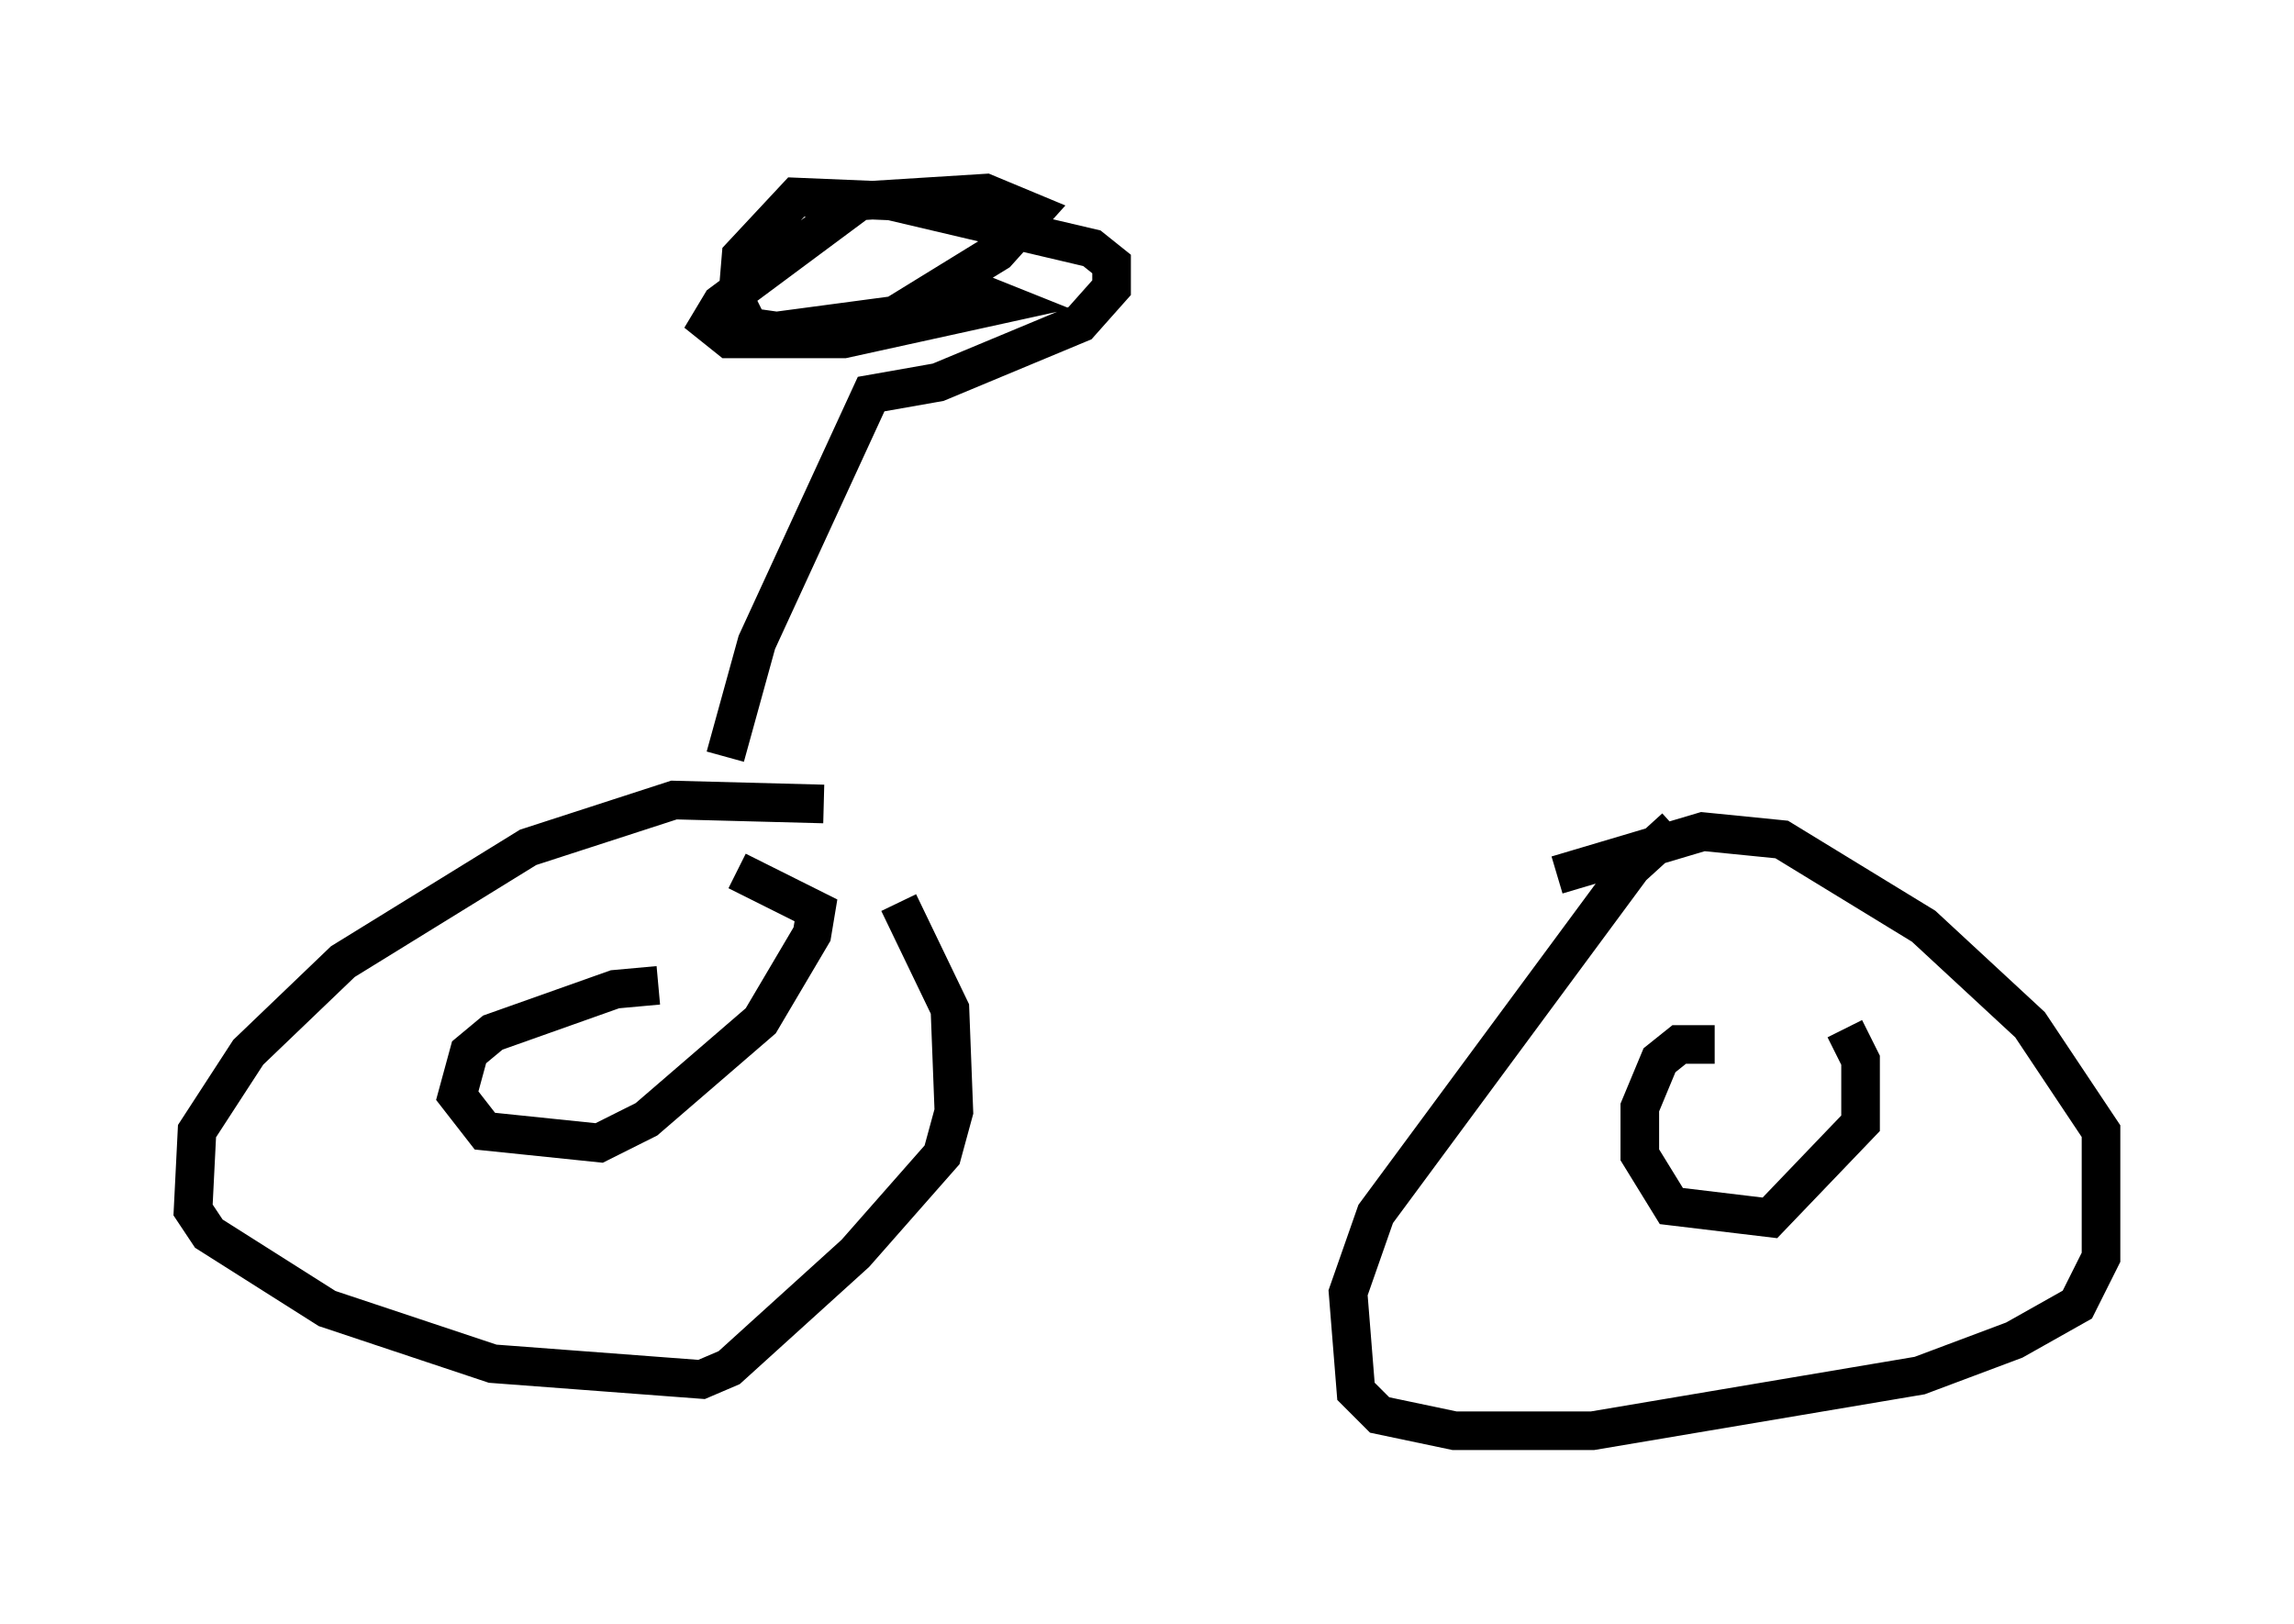 <?xml version="1.0" encoding="utf-8" ?>
<svg baseProfile="full" height="42.055" version="1.1" width="59.409" xmlns="http://www.w3.org/2000/svg" xmlns:ev="http://www.w3.org/2001/xml-events" xmlns:xlink="http://www.w3.org/1999/xlink"><defs /><rect fill="white" height="42.055" width="59.409" x="0" y="0" /><path d="M24.396, 22.354 m-3.063, -1.531 l-3.879, -0.102 -3.777, 1.225 l-4.798, 2.96 -2.45, 2.348 l-1.327, 2.042 -0.102, 2.042 l0.408, 0.613 3.063, 1.94 l4.288, 1.429 5.41, 0.408 l0.715, -0.306 3.267, -2.96 l2.246, -2.552 0.306, -1.123 l-0.102, -2.654 -1.327, -2.756 m20.111, -1.94 l-1.123, 1.021 -6.635, 8.983 l-0.715, 2.042 0.204, 2.552 l0.613, 0.613 1.94, 0.408 l3.573, 0.0 8.473, -1.429 l2.45, -0.919 1.633, -0.919 l0.613, -1.225 0.0, -3.267 l-1.838, -2.756 -2.756, -2.552 l-3.675, -2.246 -2.042, -0.204 l-3.777, 1.123 m4.083, 4.39 l-0.919, 0.0 -0.51, 0.408 l-0.51, 1.225 0.0, 1.225 l0.817, 1.327 2.552, 0.306 l2.348, -2.45 0.0, -1.633 l-0.408, -0.817 m-30.727, -1.123 l-1.123, 0.102 -3.165, 1.123 l-0.613, 0.51 -0.306, 1.123 l0.715, 0.919 2.96, 0.306 l1.225, -0.613 2.96, -2.552 l1.327, -2.246 0.102, -0.613 l-2.042, -1.021 m-0.306, -2.96 l0.817, -2.96 2.96, -6.431 l1.735, -0.306 3.675, -1.531 l0.817, -0.919 0.0, -0.613 l-0.51, -0.408 -5.206, -1.225 l-2.45, -0.102 -1.429, 1.531 l-0.102, 1.225 0.306, 0.613 l0.715, 0.102 3.063, -0.408 l2.654, -1.633 0.919, -1.021 l-1.225, -0.51 -3.267, 0.204 l-3.573, 2.654 -0.306, 0.51 l0.51, 0.408 2.96, 0.0 l4.185, -0.919 -0.51, -0.204 l-2.246, 0.715 m1.94, 1.225 " fill="none" stroke="black" stroke-width="1" /></svg>